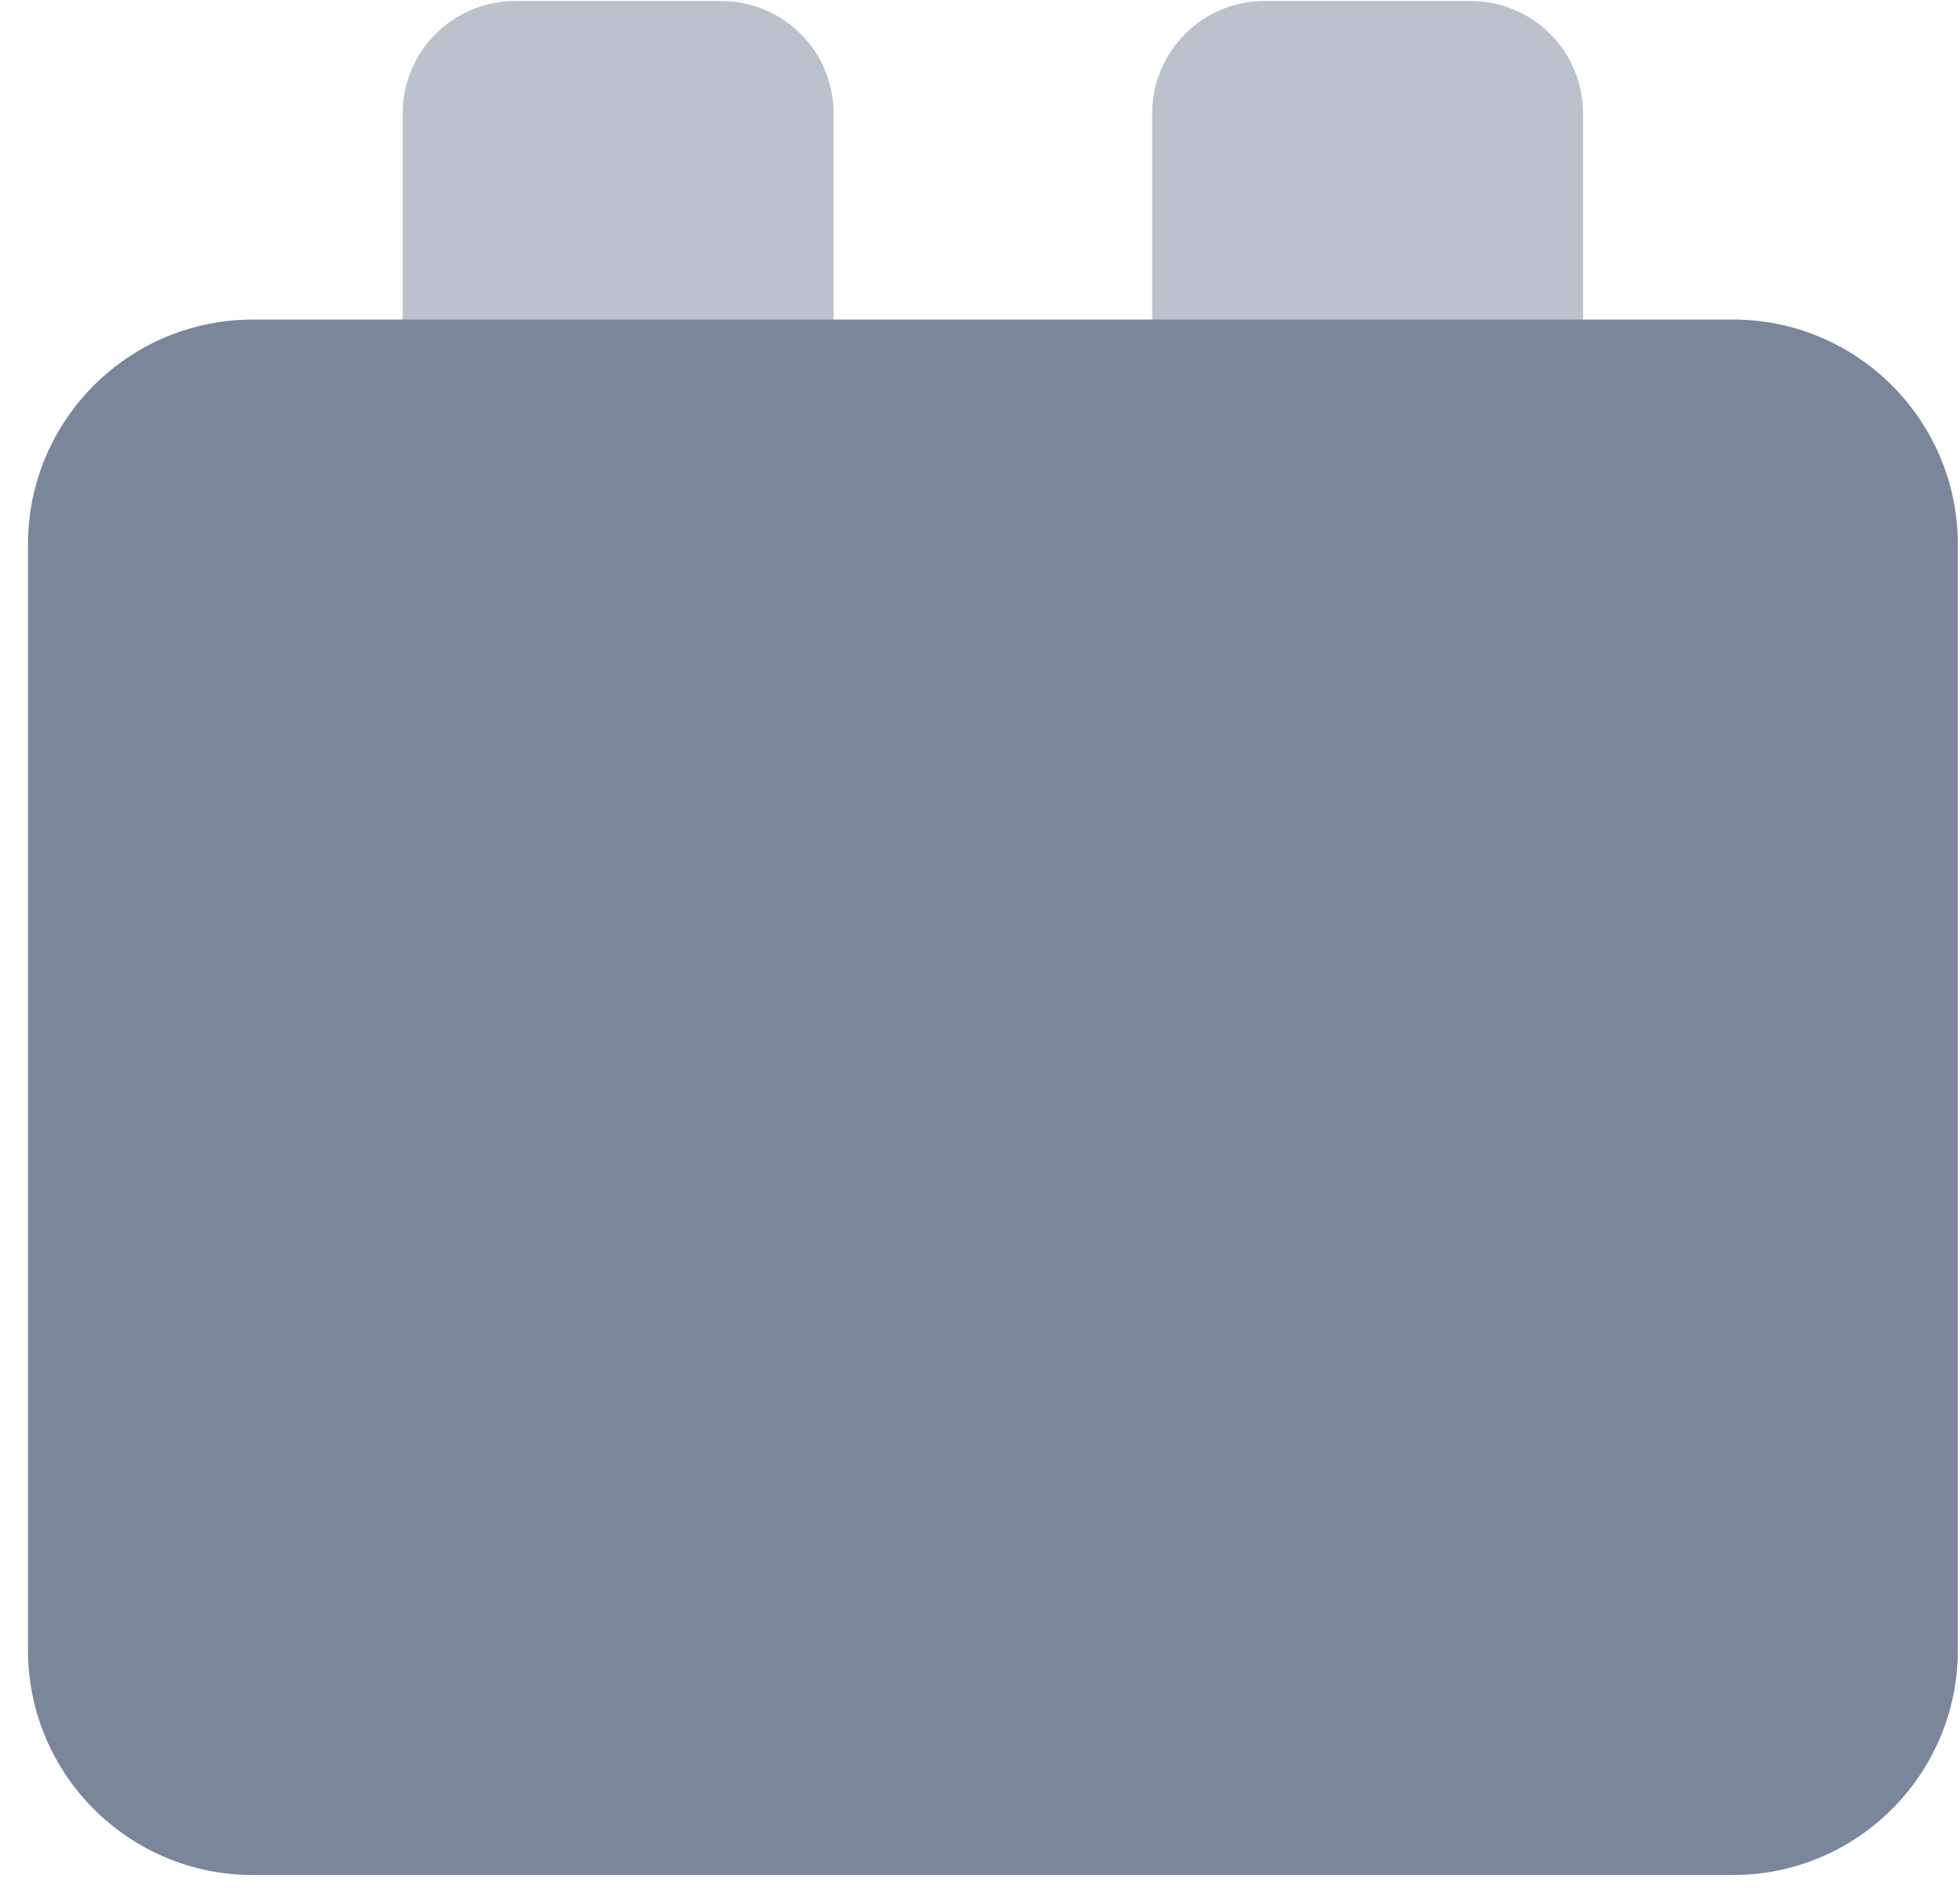 <svg xmlns:xlink="http://www.w3.org/1999/xlink" xmlns="http://www.w3.org/2000/svg" fill="currentColor" height="63" aria-hidden="true" viewBox="0 0 65 63" width="65"><path clip-rule="evenodd" d="M13.354 3.761C13.354 1.702 15.024 0.033 17.083 0.033H23.918C25.977 0.033 27.646 1.702 27.646 3.761V10.596C27.646 12.655 25.977 14.325 23.918 14.325H17.083C15.024 14.325 13.354 12.655 13.354 10.596V3.761Z" fill-rule="evenodd" opacity="0.5" fill="#7A869A"></path><path clip-rule="evenodd" d="M38.209 3.761C38.209 1.702 39.878 0.033 41.937 0.033H48.772C50.831 0.033 52.5 1.702 52.5 3.761V10.596C52.5 12.655 50.831 14.325 48.772 14.325H41.937C39.878 14.325 38.209 12.655 38.209 10.596V3.761Z" fill-rule="evenodd" opacity="0.5" fill="#7A869A"></path><path clip-rule="evenodd" d="M57.471 10.596C61.589 10.596 64.928 13.934 64.928 18.052V54.712C64.928 58.83 61.589 62.169 57.471 62.169H8.384C4.266 62.169 0.928 58.83 0.928 54.712L0.928 18.052C0.928 13.934 4.266 10.596 8.384 10.596L57.471 10.596Z" fill-rule="evenodd" fill="#7A869A"></path></svg>